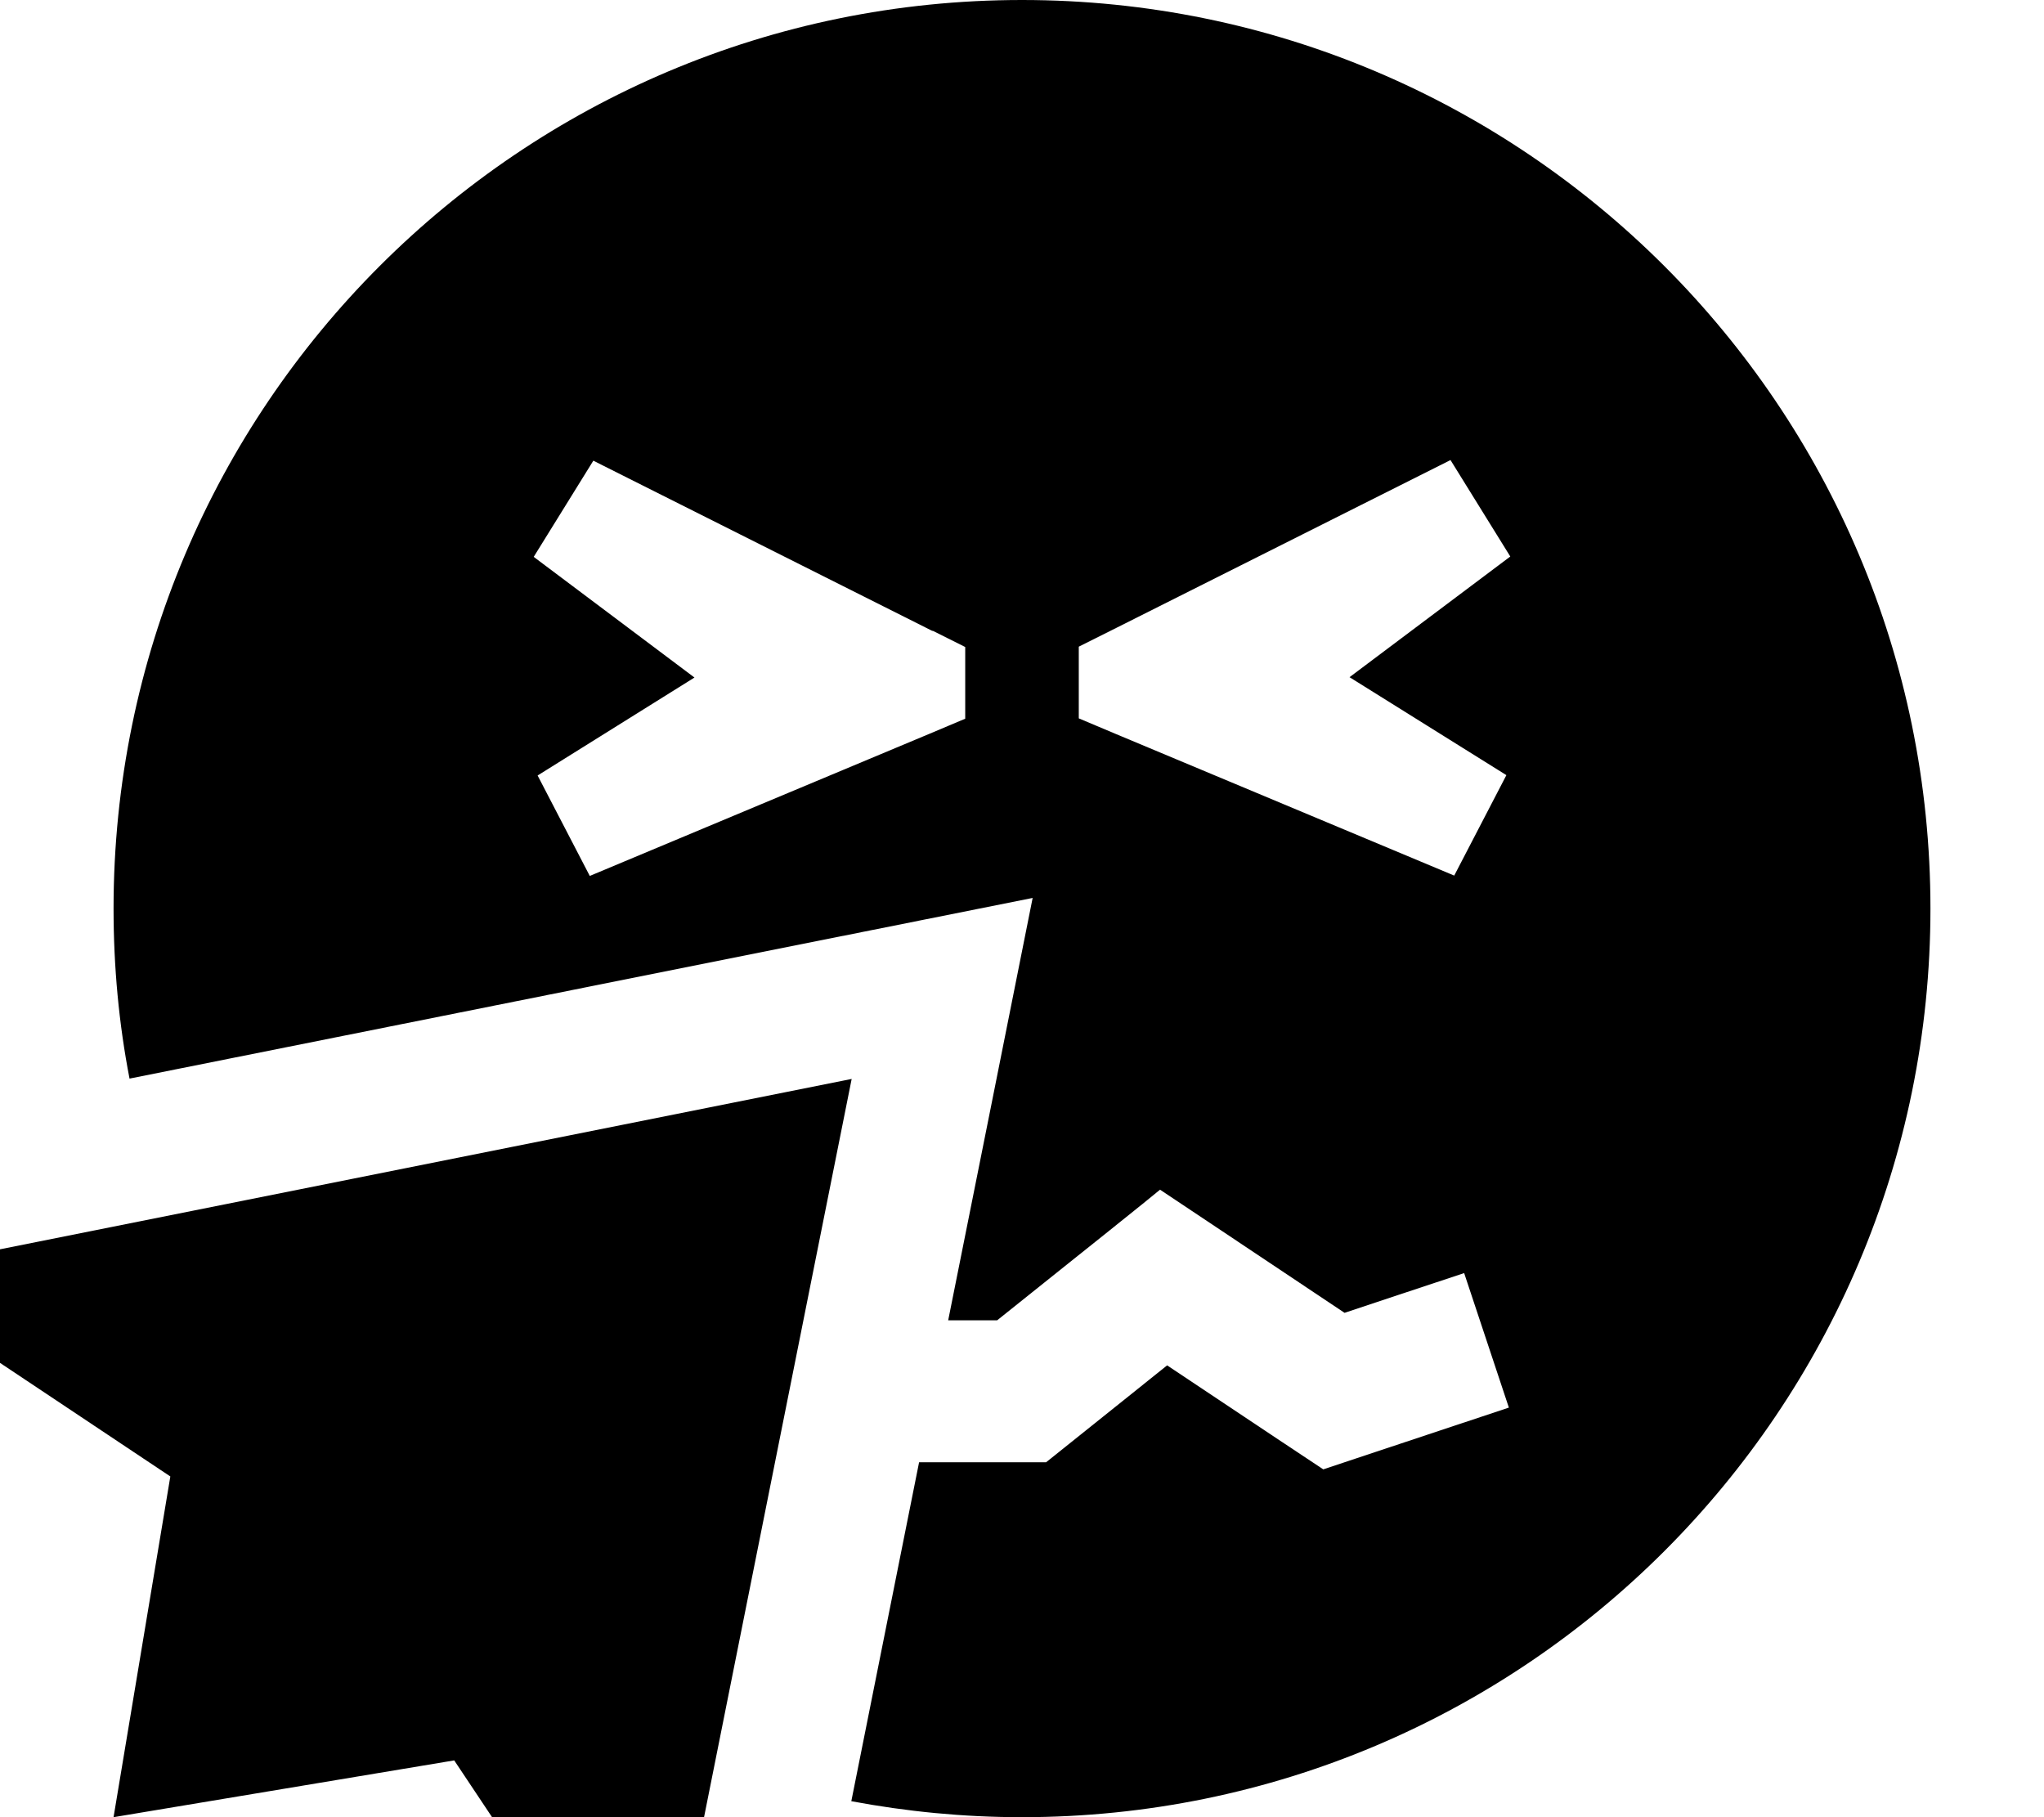 <svg fill="currentColor" xmlns="http://www.w3.org/2000/svg" viewBox="0 0 576 512"><!--! Font Awesome Pro 7.0.1 by @fontawesome - https://fontawesome.com License - https://fontawesome.com/license (Commercial License) Copyright 2025 Fonticons, Inc. --><path fill="currentColor" d="M288 512c141.4 0 256-114.6 256-256S429.4 0 288 0 32 114.6 32 256c0 16.4 1.5 32.4 4.5 47.9 153.3-30.7 238.1-47.6 254.5-50.9-7.8 39-15.7 78.7-23.8 119l13.8 0c26.9-21.5 42.2-33.7 45.9-36.8 3.5 2.3 20.8 13.9 52 34.7 9.1-3 20.3-6.8 33.7-11.2l12.6 37.9c-11.8 3.9-26.1 8.7-43 14.3l-9.3 3.1c-.8-.5-15.5-10.3-44-29.3l-28.6 22.9-5.5 4.4-35.8 0-19.1 95.5c15.5 2.9 31.5 4.5 47.9 4.5zM262.8 177.7l9.2 4.6 0 20.2-10.2 4.3-95.6 40-14.7-28.3 44.2-27.6-45.3-34 16.8-27.1 95.6 48zm146-48l16.8 27.1-45.3 34 44.2 27.6-14.7 28.3-95.6-40-10.2-4.3 0-20.2 9.2-4.6 95.6-48zM48 416l-16 96 96-16 32 48 32 0 48-240-240 48 0 32 48 32z"/></svg>